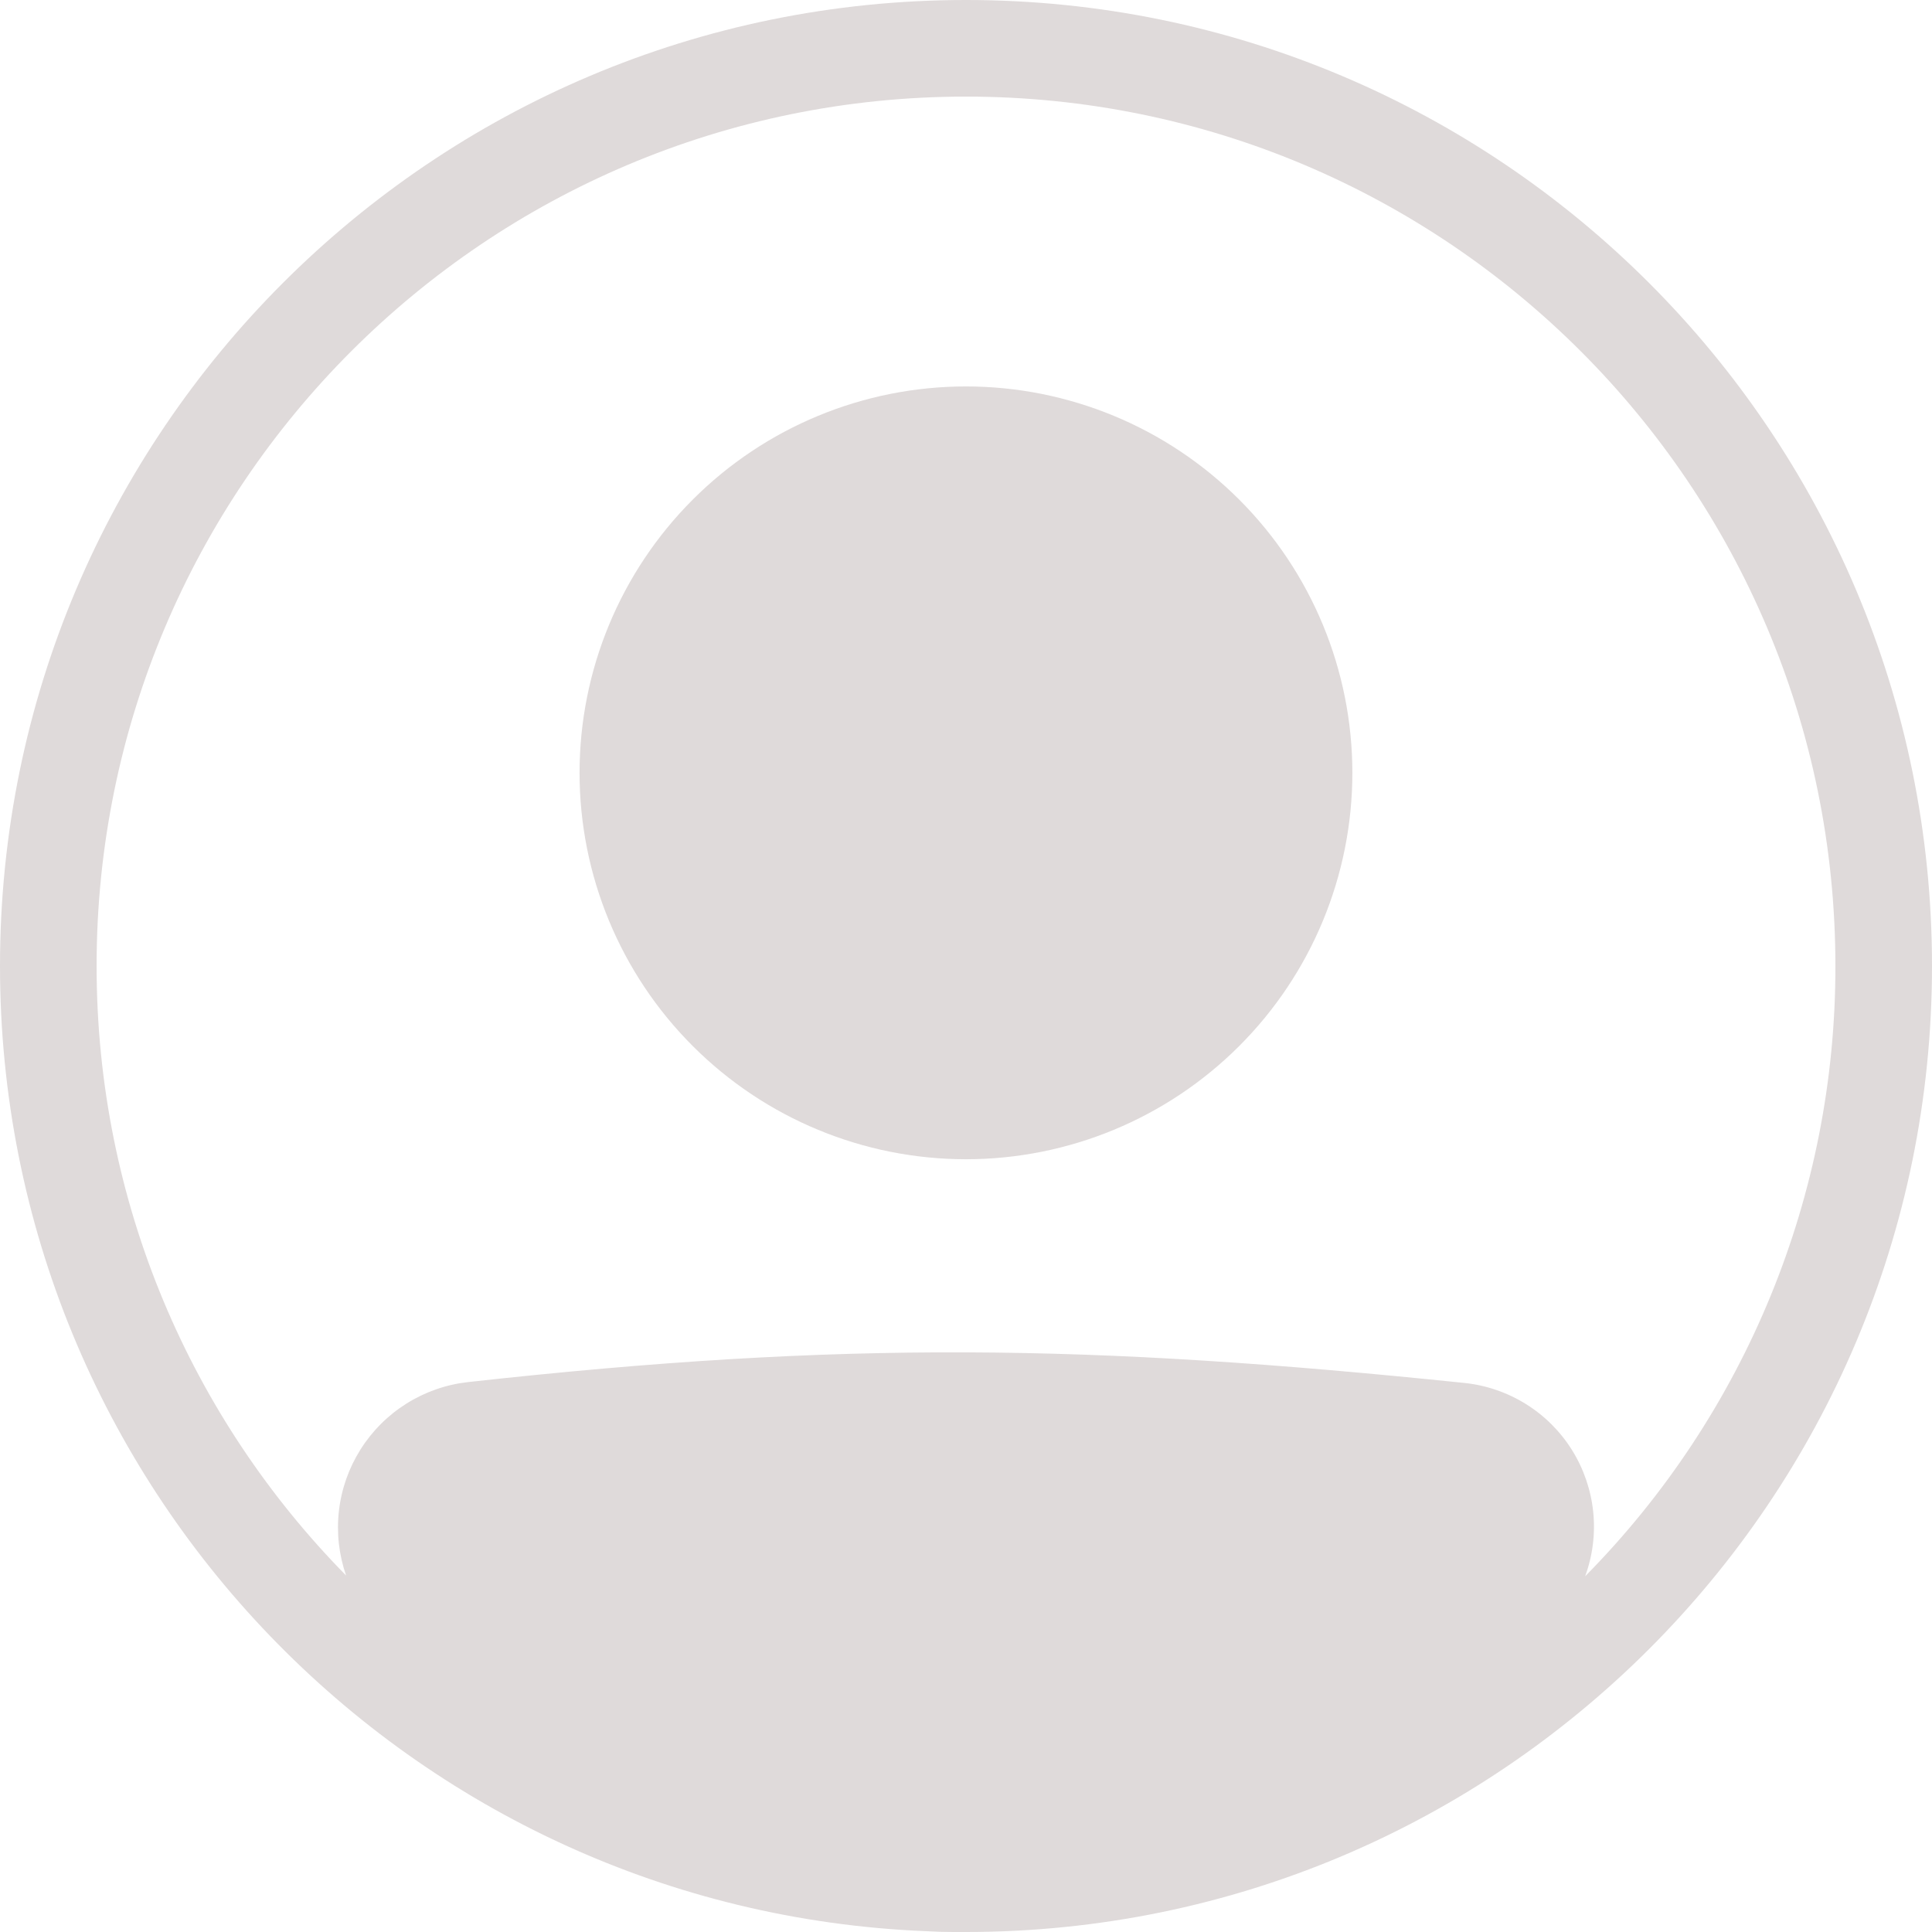 <svg width="49" height="49" viewBox="0 0 49 49" fill="none" xmlns="http://www.w3.org/2000/svg">
<path d="M34.299 19.601C34.299 22.2 33.267 24.693 31.429 26.53C29.591 28.368 27.098 29.401 24.499 29.401C21.9 29.401 19.407 28.368 17.57 26.53C15.732 24.693 14.699 22.2 14.699 19.601C14.699 17.002 15.732 14.509 17.57 12.671C19.407 10.833 21.9 9.801 24.499 9.801C27.098 9.801 29.591 10.833 31.429 12.671C33.267 14.509 34.299 17.002 34.299 19.601Z" fill="#DFDADA"/>
<path fill-rule="evenodd" clip-rule="evenodd" d="M23.5 48.98C10.433 48.456 0 37.696 0 24.5C0 10.969 10.969 0 24.5 0C38.031 0 49 10.969 49 24.5C49 38.031 38.031 49 24.5 49H24.164C23.942 49 23.721 48.993 23.5 48.98ZM8.778 39.959C8.595 39.433 8.533 38.873 8.596 38.319C8.659 37.766 8.846 37.234 9.143 36.763C9.44 36.291 9.839 35.893 10.311 35.597C10.783 35.301 11.315 35.115 11.869 35.053C21.419 33.996 27.64 34.092 37.143 35.075C37.697 35.133 38.231 35.317 38.704 35.612C39.177 35.907 39.576 36.306 39.871 36.779C40.166 37.252 40.349 37.786 40.407 38.34C40.465 38.894 40.395 39.455 40.203 39.978C44.276 35.857 46.558 30.294 46.55 24.5C46.55 12.322 36.678 2.45 24.5 2.45C12.322 2.45 2.45 12.322 2.45 24.5C2.45 30.522 4.864 35.981 8.778 39.959Z" fill="#DFDADA"/>
</svg>
